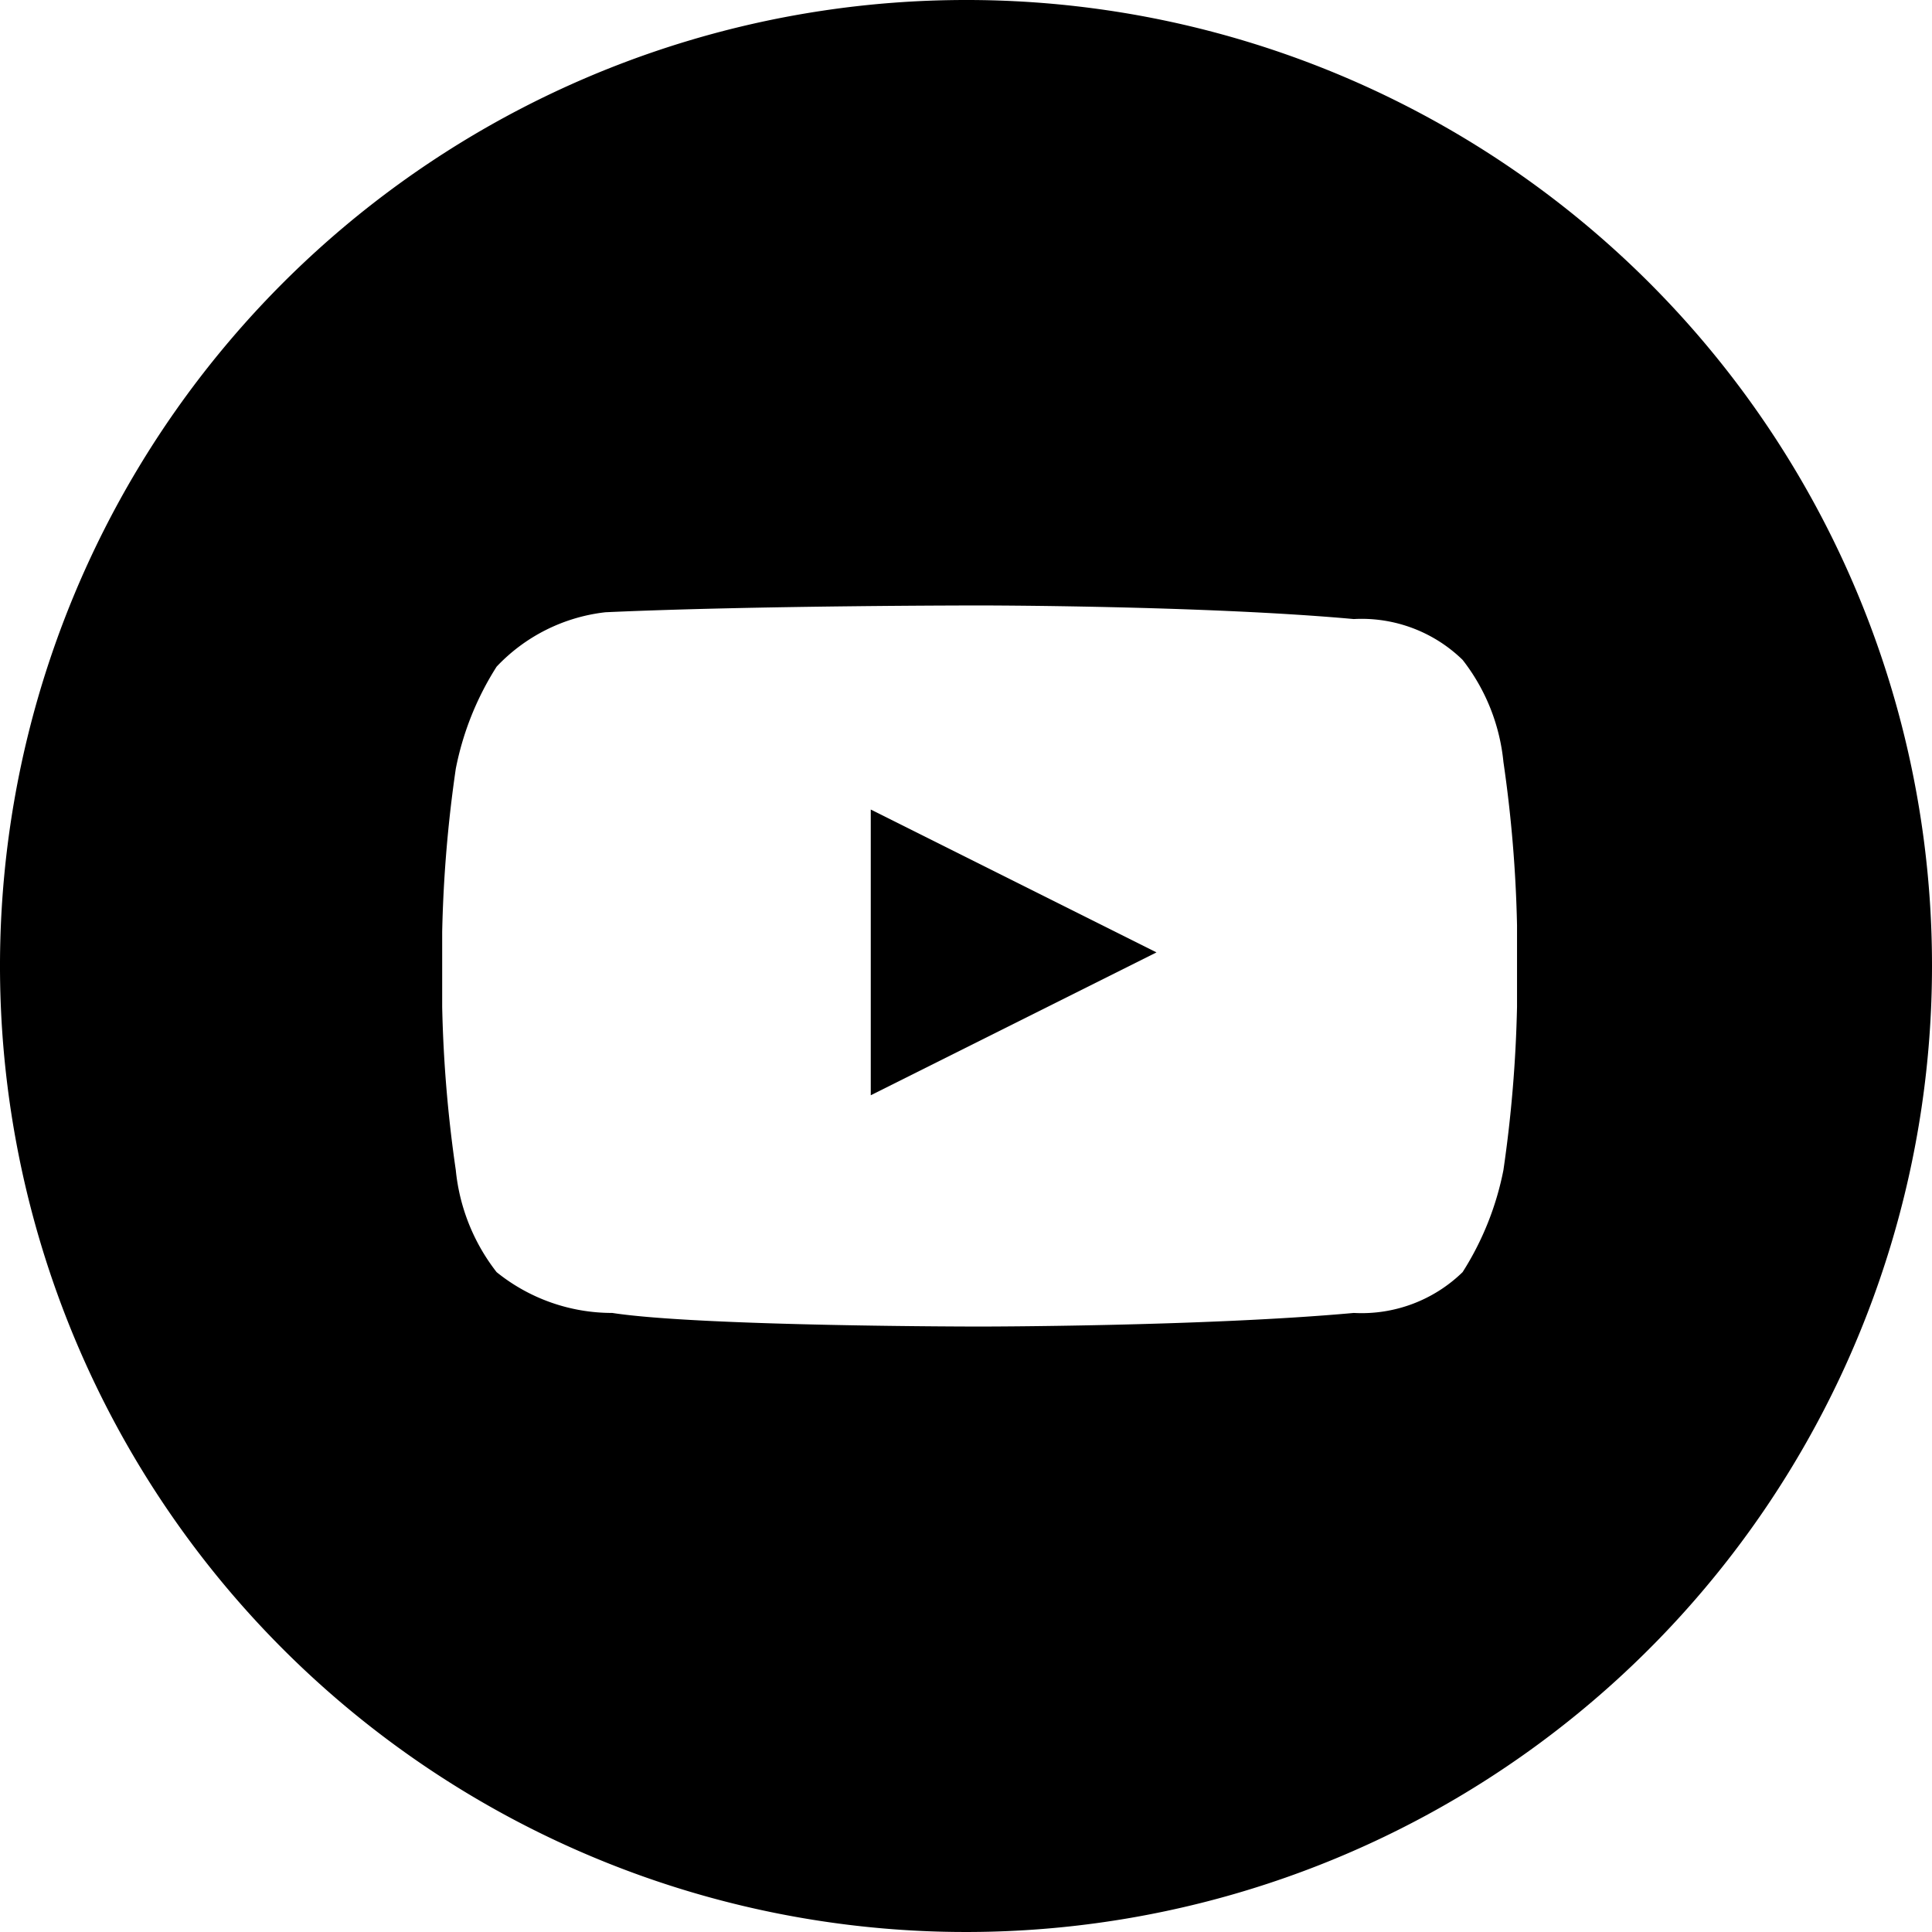 <svg xmlns="http://www.w3.org/2000/svg" viewBox="0 0 28.4 28.4"><title>logo_youtube</title><path d="M14.8,0A14.2,14.2,0,1,0,29,14.2,14.19,14.19,0,0,0,14.8,0Zm8.1,14.8a19.419,19.419,0,0,1-.2,2.4,4.347,4.347,0,0,1-.6,1.5,2.127,2.127,0,0,1-1.6.6c-2.2.2-5.5.2-5.5.2s-4.1,0-5.4-.2a2.7,2.7,0,0,1-1.7-.6,2.9,2.9,0,0,1-.6-1.5,19.419,19.419,0,0,1-.2-2.4V13.7a19.419,19.419,0,0,1,.2-2.4,4.347,4.347,0,0,1,.6-1.5A2.6,2.6,0,0,1,9.5,9c2.2-.1,5.5-.1,5.5-.1h0s3.3,0,5.5.2a2.127,2.127,0,0,1,1.6.6,2.9,2.9,0,0,1,.6,1.5,19.419,19.419,0,0,1,.2,2.4Z" transform="translate(-0.6 0)"/><polygon points="12.8 16.1 12.8 11.9 17 14 12.8 16.1"/></svg>